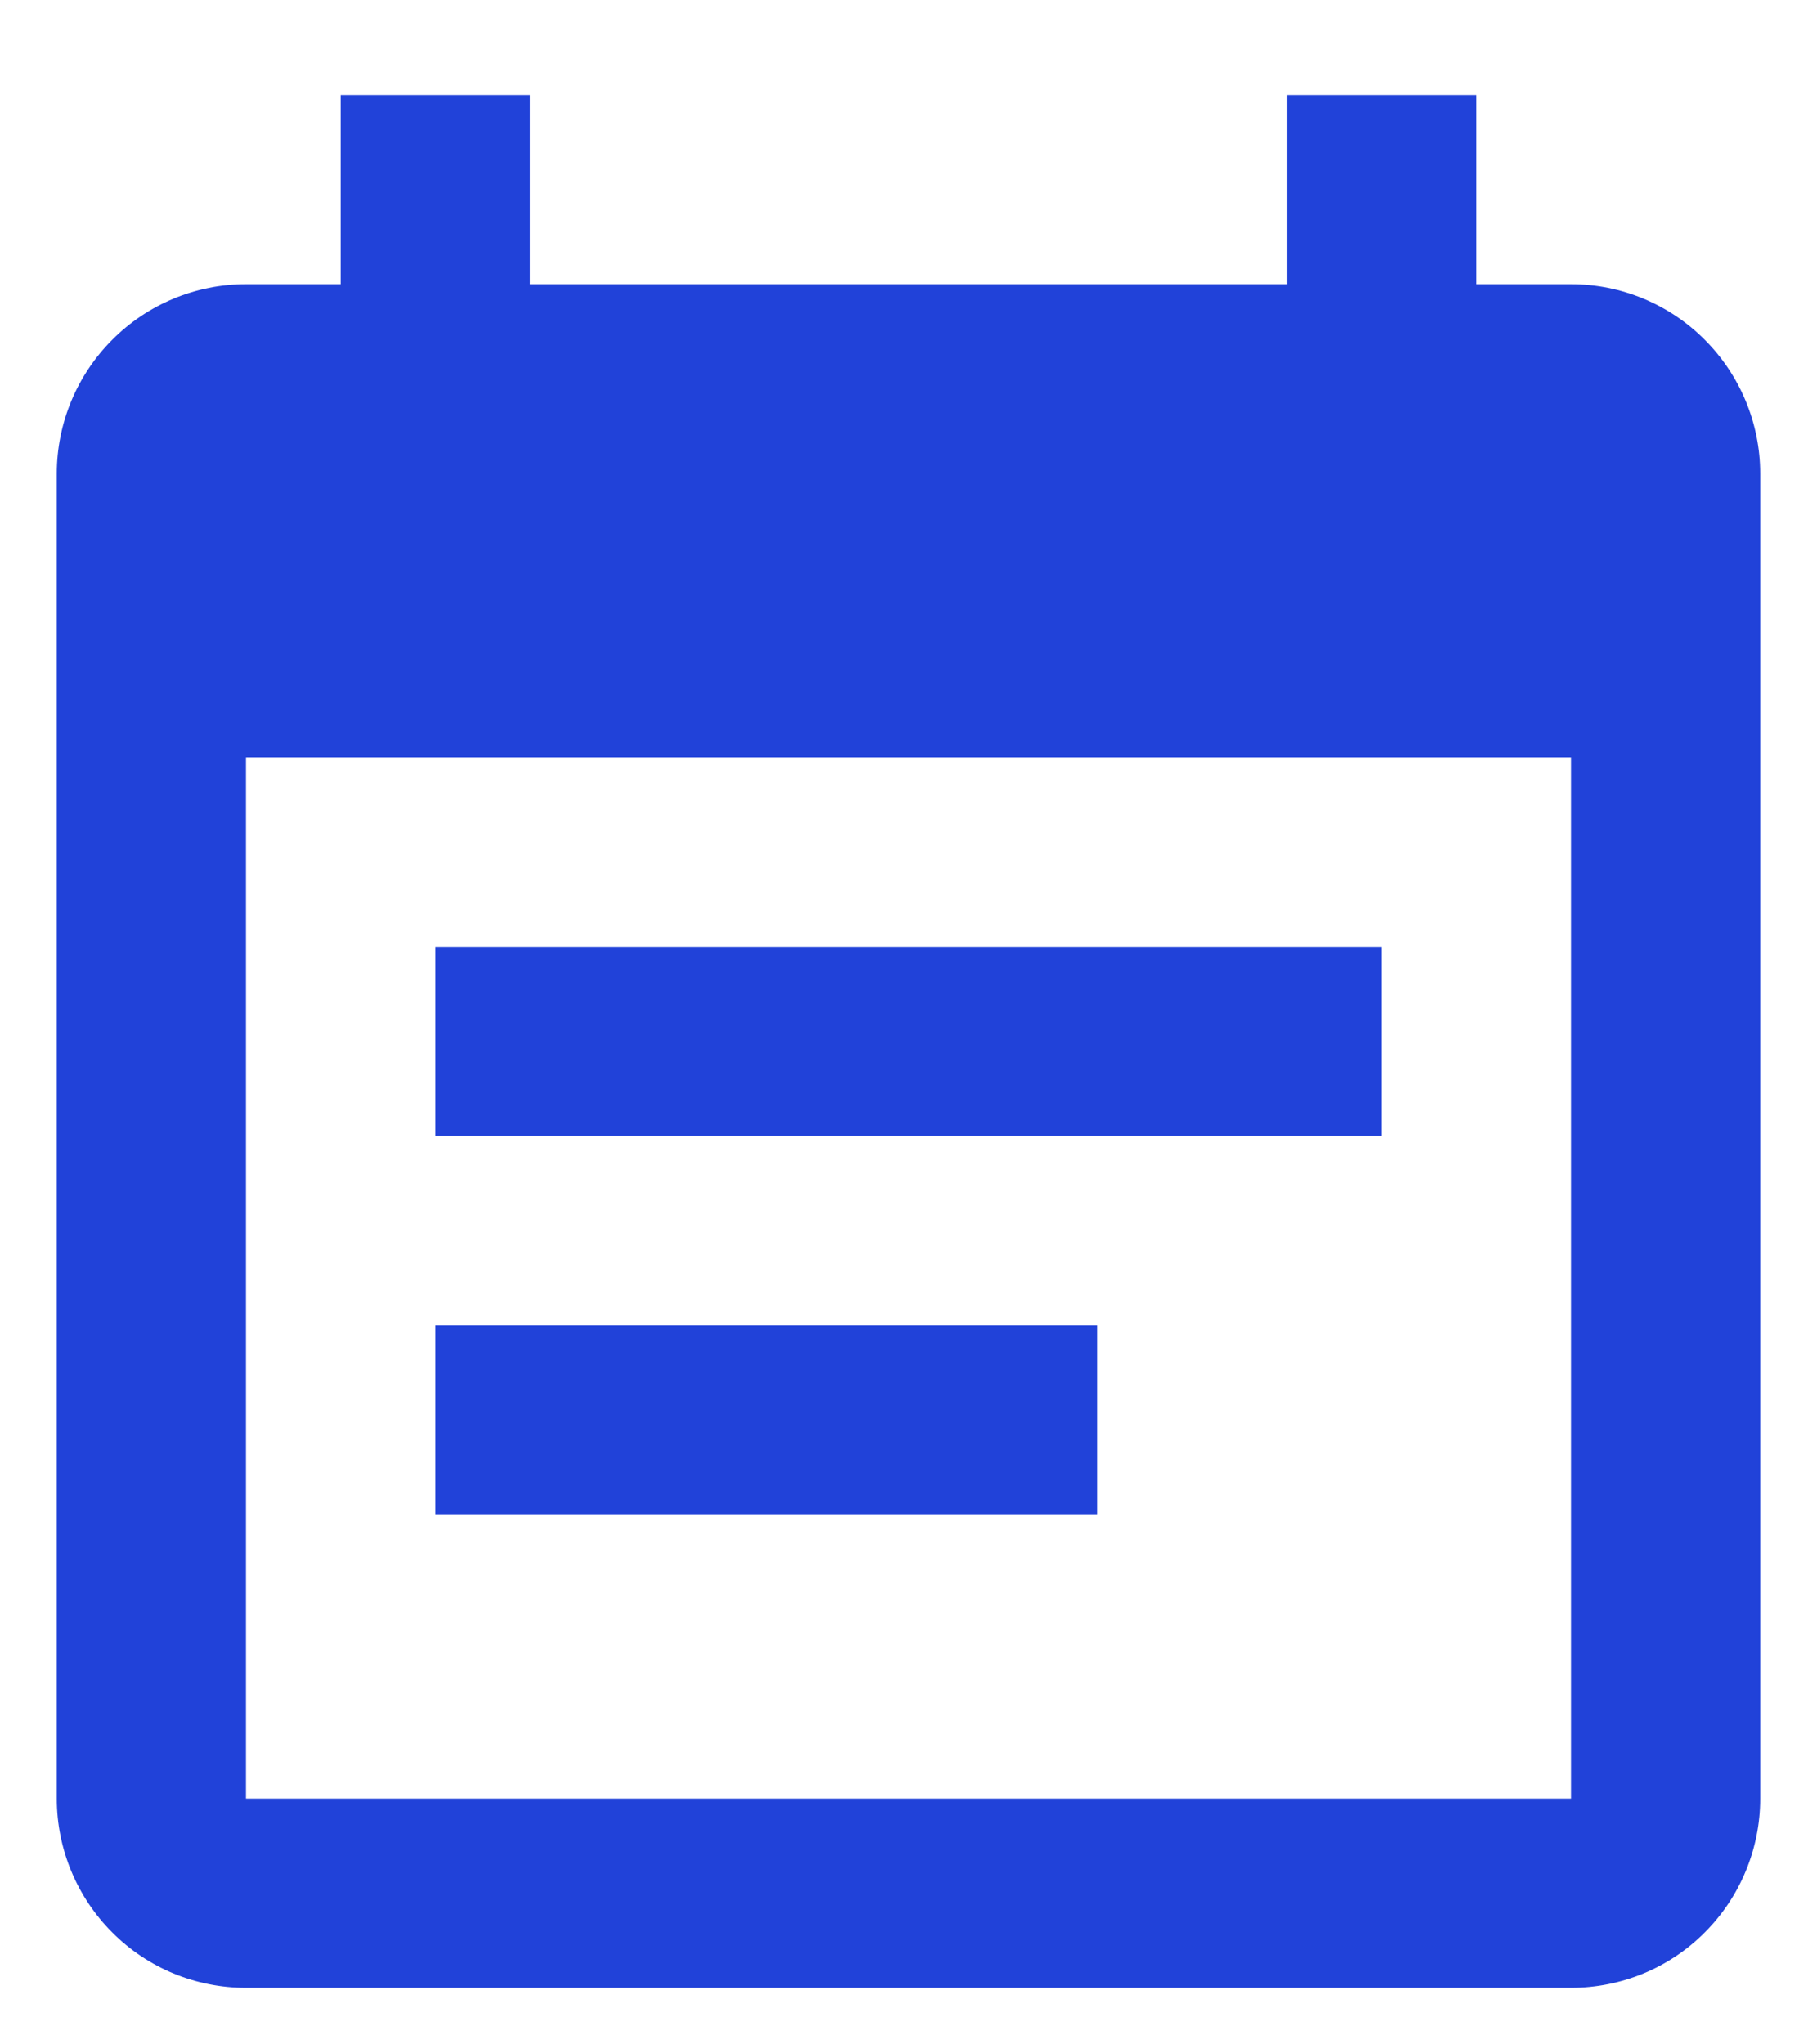 <svg width="8" height="9" viewBox="0 0 8 9" fill="none" xmlns="http://www.w3.org/2000/svg">
<path d="M4.833 5.835H1.917V6.668H4.833M6.917 7.918H1.083V3.335H6.917M6.917 1.251H6.5V0.418H5.667V1.251H2.333V0.418H1.5V1.251H1.083C0.862 1.251 0.65 1.339 0.494 1.496C0.338 1.652 0.25 1.864 0.25 2.085V7.918C0.25 8.139 0.338 8.351 0.494 8.507C0.65 8.664 0.862 8.751 1.083 8.751H6.917C7.138 8.751 7.35 8.664 7.506 8.507C7.662 8.351 7.75 8.139 7.75 7.918V2.085C7.75 1.864 7.662 1.652 7.506 1.496C7.35 1.339 7.138 1.251 6.917 1.251ZM6.083 4.168H1.917V5.001H6.083V4.168Z" fill="#2142D9"/>
</svg>
